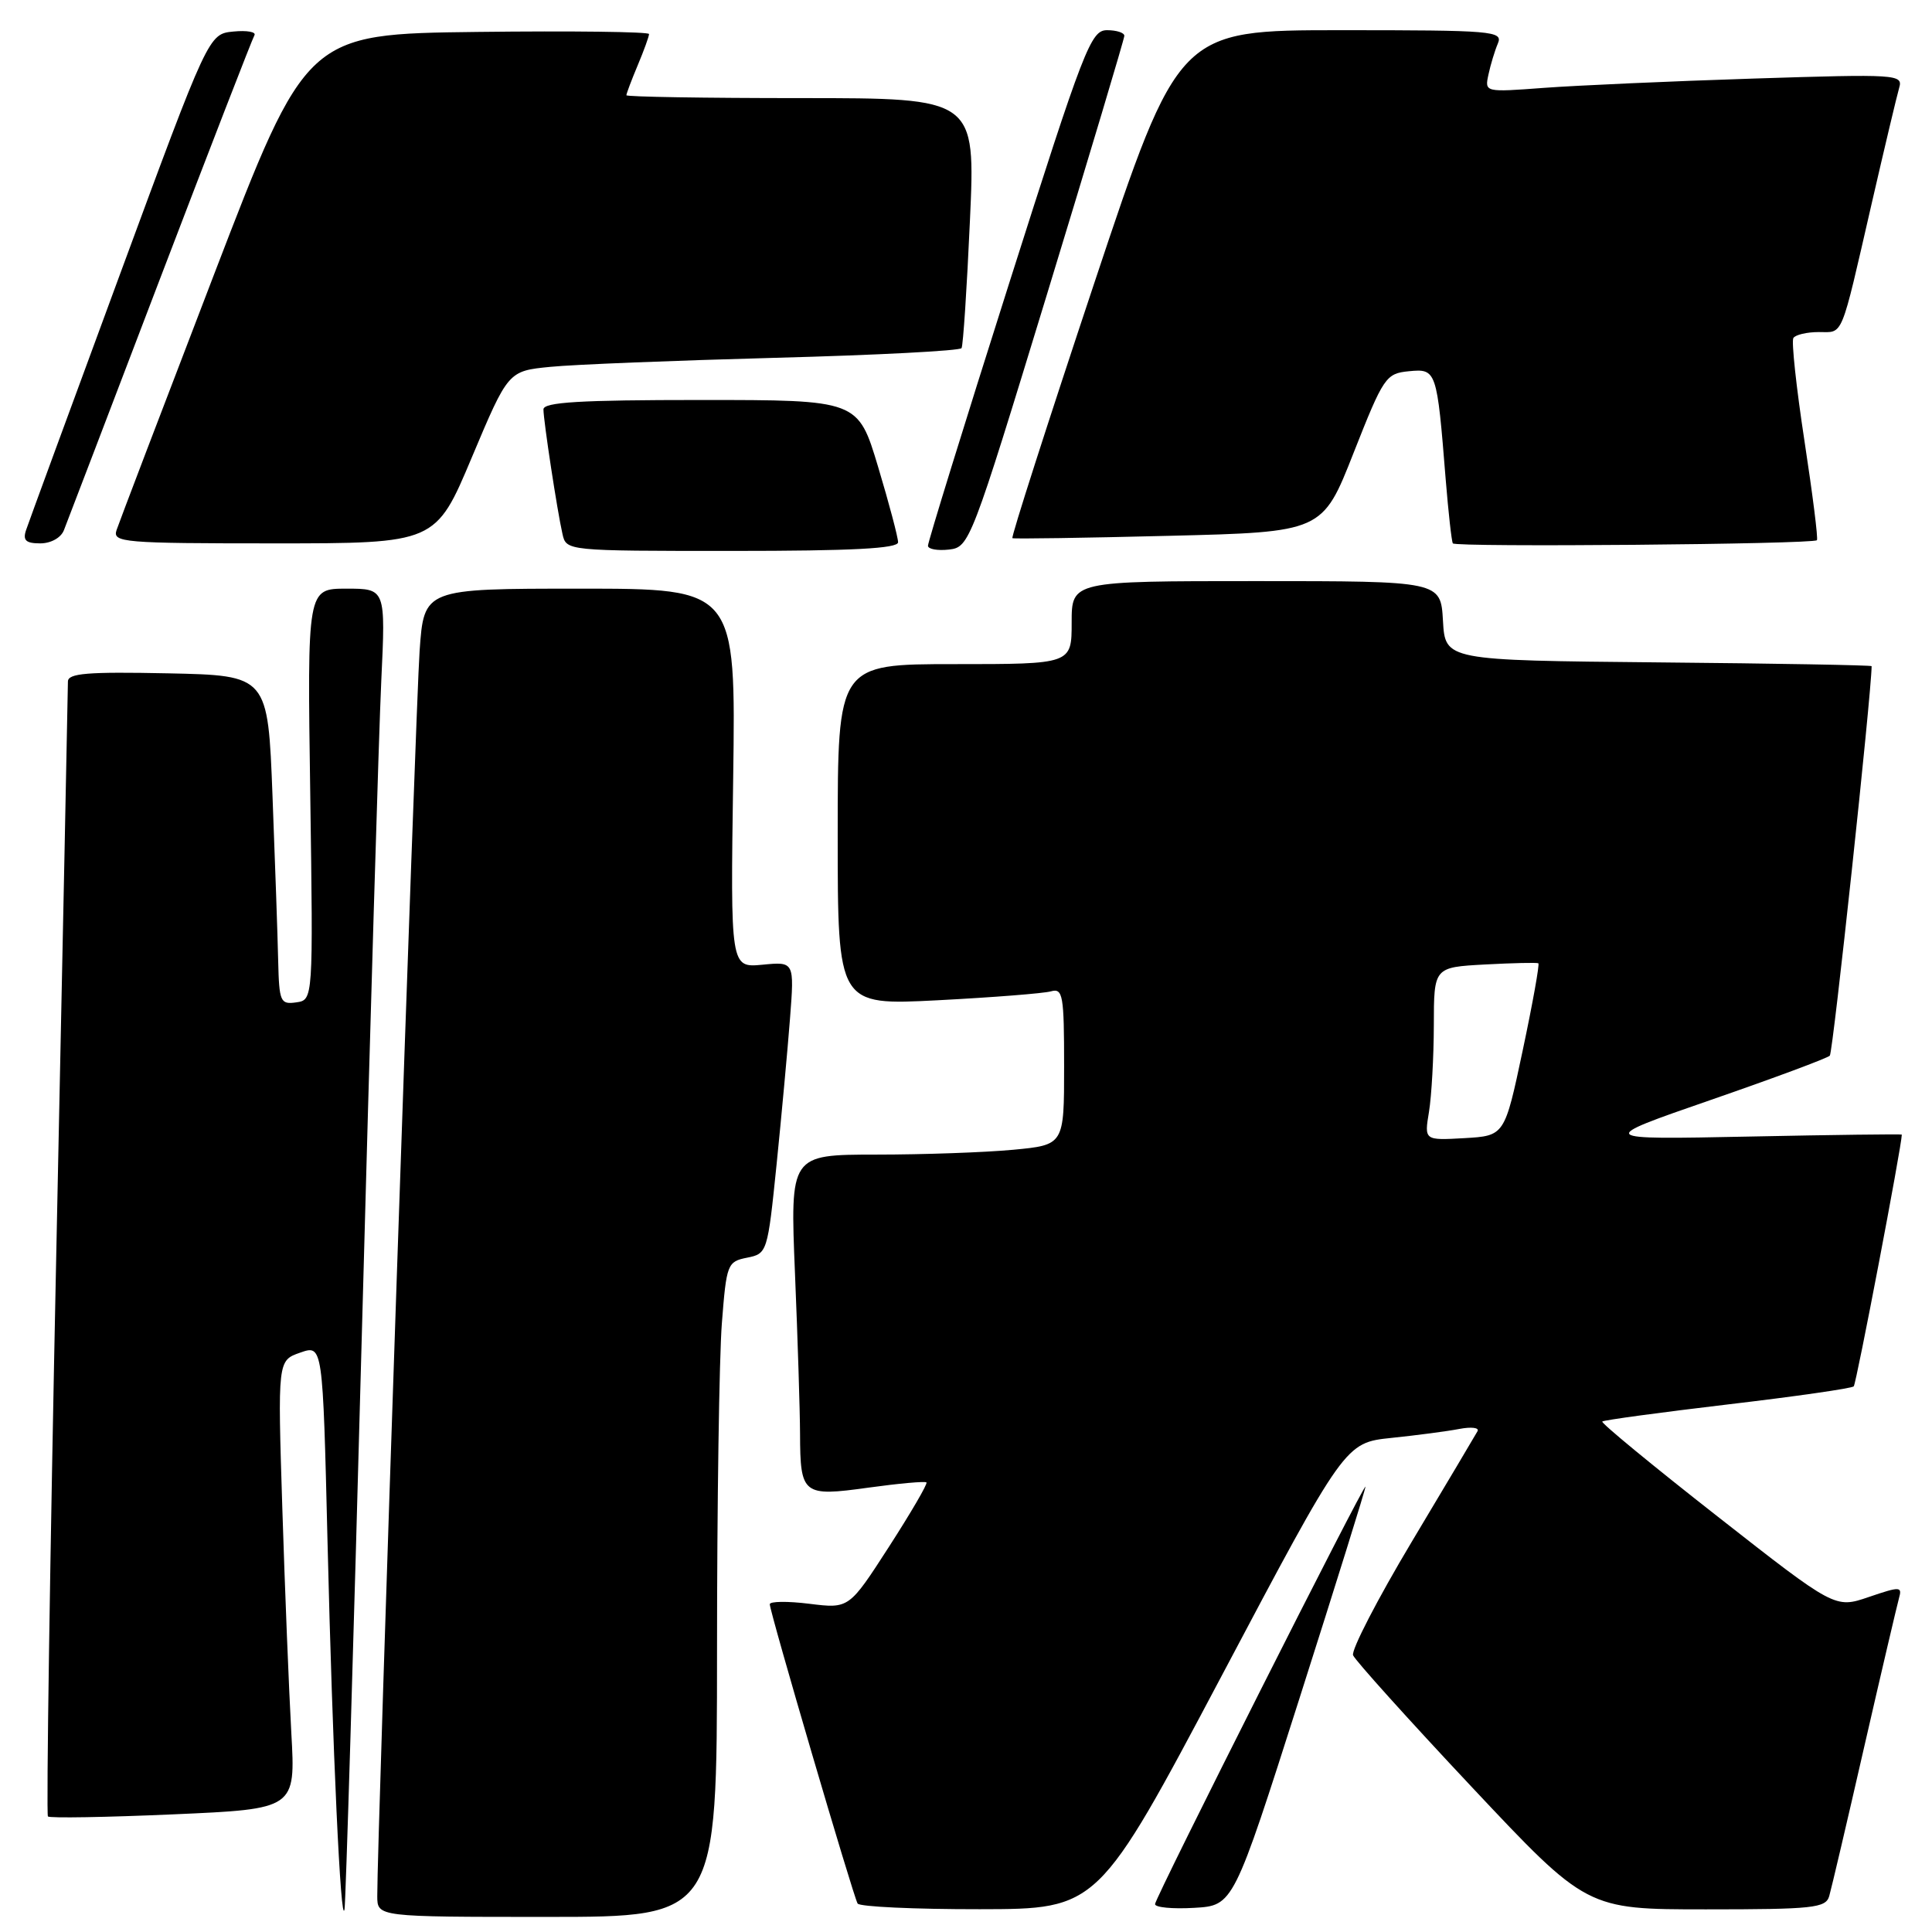 <?xml version="1.0" encoding="UTF-8" standalone="no"?>
<!DOCTYPE svg PUBLIC "-//W3C//DTD SVG 1.1//EN" "http://www.w3.org/Graphics/SVG/1.1/DTD/svg11.dtd" >
<svg xmlns="http://www.w3.org/2000/svg" xmlns:xlink="http://www.w3.org/1999/xlink" version="1.1" viewBox="0 0 256 256">
 <g >
 <path fill="currentColor"
d=" M 47.94 177.00 C 49.04 136.02 50.20 96.99 50.52 90.25 C 51.10 78.00 51.10 78.00 45.90 78.00 C 40.71 78.00 40.71 78.00 41.11 105.25 C 41.50 132.50 41.50 132.50 39.25 132.82 C 37.15 133.12 36.99 132.75 36.86 127.32 C 36.79 124.12 36.45 114.30 36.11 105.50 C 35.50 89.50 35.50 89.50 22.25 89.22 C 11.58 89.00 9.00 89.21 9.00 90.31 C 9.00 91.06 8.31 125.10 7.46 165.96 C 6.61 206.82 6.12 240.45 6.35 240.69 C 6.59 240.93 14.07 240.80 22.98 240.41 C 39.17 239.70 39.17 239.70 38.60 229.60 C 38.29 224.04 37.75 210.67 37.41 199.88 C 36.79 180.27 36.79 180.27 39.78 179.23 C 42.77 178.18 42.77 178.18 43.40 204.34 C 44.06 231.83 45.16 255.54 45.65 253.00 C 45.81 252.18 46.84 217.98 47.94 177.00 Z  M 95.01 218.75 C 95.01 199.36 95.30 179.83 95.65 175.35 C 96.26 167.49 96.38 167.17 98.99 166.65 C 101.66 166.12 101.71 165.96 102.90 154.31 C 103.56 147.81 104.36 139.11 104.68 134.96 C 105.26 127.42 105.26 127.42 101.03 127.83 C 96.79 128.23 96.79 128.23 97.15 103.11 C 97.50 78.00 97.50 78.00 76.84 78.00 C 56.18 78.00 56.18 78.00 55.60 86.25 C 55.08 93.59 49.95 244.39 49.99 251.25 C 50.00 254.00 50.00 254.00 72.50 254.00 C 95.00 254.00 95.00 254.00 95.01 218.75 Z  M 161.87 222.07 C 178.23 191.17 178.23 191.17 184.37 190.53 C 187.74 190.18 191.79 189.65 193.38 189.34 C 194.96 189.04 196.04 189.17 195.78 189.64 C 195.52 190.11 191.60 196.71 187.06 204.30 C 182.53 211.88 179.03 218.65 179.29 219.33 C 179.56 220.00 186.63 227.86 195.01 236.78 C 210.25 253.00 210.25 253.00 226.06 253.00 C 240.25 253.00 241.92 252.82 242.38 251.25 C 242.66 250.29 244.75 241.40 247.01 231.50 C 249.28 221.60 251.36 212.73 251.62 211.79 C 252.07 210.20 251.80 210.19 247.63 211.61 C 243.15 213.14 243.15 213.14 227.56 200.92 C 218.98 194.20 212.12 188.55 212.31 188.36 C 212.49 188.17 219.96 187.16 228.90 186.10 C 237.83 185.05 245.36 183.97 245.63 183.70 C 245.97 183.36 251.99 151.83 252.00 150.34 C 252.00 150.26 242.89 150.37 231.75 150.60 C 211.50 151.01 211.50 151.01 226.68 145.75 C 235.03 142.86 242.13 140.22 242.46 139.88 C 242.88 139.45 247.97 91.98 248.00 88.27 C 248.00 88.14 235.29 87.91 219.75 87.77 C 191.50 87.50 191.50 87.50 191.20 82.25 C 190.90 77.00 190.90 77.00 166.45 77.00 C 142.00 77.00 142.00 77.00 142.00 82.50 C 142.00 88.00 142.00 88.00 126.50 88.00 C 111.00 88.00 111.00 88.00 111.00 110.61 C 111.00 133.22 111.00 133.22 124.25 132.54 C 131.54 132.16 138.29 131.63 139.25 131.36 C 140.84 130.91 141.00 131.84 141.00 141.29 C 141.00 151.71 141.00 151.71 134.25 152.35 C 130.54 152.70 122.37 152.99 116.09 152.99 C 104.69 153.00 104.69 153.00 105.34 168.75 C 105.70 177.41 106.00 186.97 106.01 190.00 C 106.04 198.07 106.37 198.33 115.07 197.12 C 119.12 196.56 122.58 196.25 122.76 196.43 C 122.94 196.61 120.70 200.44 117.79 204.96 C 112.50 213.16 112.50 213.16 107.25 212.51 C 104.36 212.15 102.00 212.18 102.00 212.57 C 102.00 213.59 113.07 251.30 113.64 252.23 C 113.90 252.65 121.18 252.99 129.81 252.98 C 145.50 252.96 145.50 252.96 161.87 222.07 Z  M 172.20 225.00 C 177.02 209.88 180.95 197.28 180.93 197.00 C 180.88 196.28 153.12 251.34 153.05 252.30 C 153.02 252.74 155.35 252.97 158.22 252.80 C 163.43 252.50 163.43 252.50 172.20 225.00 Z  M 119.00 71.85 C 119.00 71.21 117.81 66.71 116.35 61.85 C 113.69 53.00 113.69 53.00 92.85 53.00 C 76.83 53.00 72.00 53.29 72.01 54.25 C 72.02 55.79 73.83 67.68 74.53 70.75 C 75.04 73.00 75.04 73.00 97.02 73.00 C 112.97 73.00 119.00 72.68 119.00 71.85 Z  M 138.73 39.00 C 144.36 20.57 148.97 5.16 148.98 4.75 C 148.99 4.34 147.96 4.00 146.69 4.00 C 144.54 4.00 143.66 6.27 133.65 37.75 C 127.75 56.31 122.94 71.87 122.96 72.32 C 122.98 72.77 124.24 72.99 125.75 72.82 C 128.45 72.51 128.68 71.90 138.73 39.00 Z  M 240.75 71.58 C 240.93 71.41 240.18 65.49 239.10 58.42 C 238.02 51.36 237.36 45.23 237.63 44.79 C 237.90 44.36 239.41 44.00 240.99 44.00 C 244.30 44.00 243.83 45.15 248.00 27.00 C 249.71 19.57 251.35 12.66 251.65 11.64 C 252.18 9.85 251.41 9.80 232.35 10.41 C 221.43 10.76 208.95 11.32 204.61 11.64 C 196.72 12.23 196.72 12.23 197.23 9.87 C 197.51 8.56 198.07 6.71 198.48 5.75 C 199.17 4.11 197.80 4.00 177.69 4.00 C 156.17 4.00 156.17 4.00 144.98 37.56 C 138.83 56.02 133.95 71.21 134.15 71.31 C 134.34 71.42 143.66 71.28 154.86 71.00 C 175.23 70.50 175.23 70.50 179.36 60.00 C 183.33 49.94 183.63 49.49 186.69 49.19 C 190.34 48.84 190.40 49.01 191.56 63.50 C 191.92 67.90 192.34 71.72 192.51 72.00 C 192.82 72.53 240.22 72.12 240.75 71.58 Z  M 8.47 70.25 C 8.85 69.29 14.57 54.33 21.18 37.00 C 27.80 19.67 33.44 5.13 33.71 4.68 C 33.98 4.23 32.73 4.00 30.92 4.18 C 27.64 4.50 27.64 4.50 15.84 36.50 C 9.35 54.10 3.77 69.29 3.45 70.25 C 3.00 71.60 3.43 72.00 5.33 72.00 C 6.74 72.00 8.08 71.26 8.47 70.25 Z  M 62.53 60.58 C 67.34 49.16 67.34 49.16 72.92 48.61 C 75.99 48.30 89.42 47.77 102.76 47.41 C 116.11 47.06 127.20 46.48 127.41 46.13 C 127.62 45.78 128.12 38.19 128.52 29.25 C 129.26 13.00 129.26 13.00 106.13 13.00 C 93.41 13.00 83.00 12.83 83.00 12.62 C 83.00 12.41 83.67 10.63 84.50 8.65 C 85.33 6.68 86.00 4.82 86.00 4.51 C 86.00 4.21 75.78 4.08 63.30 4.23 C 40.60 4.50 40.60 4.50 28.31 36.50 C 21.55 54.10 15.76 69.29 15.44 70.25 C 14.90 71.88 16.33 72.00 36.30 72.00 C 57.73 72.00 57.73 72.00 62.53 60.58 Z  M 189.35 147.31 C 189.69 145.21 189.98 140.05 189.99 135.84 C 190.00 128.17 190.00 128.17 196.75 127.80 C 200.46 127.60 203.65 127.53 203.84 127.64 C 204.02 127.75 203.09 132.94 201.77 139.17 C 199.37 150.50 199.37 150.50 194.04 150.81 C 188.72 151.11 188.72 151.11 189.35 147.31 Z "/>
</g>
</svg>